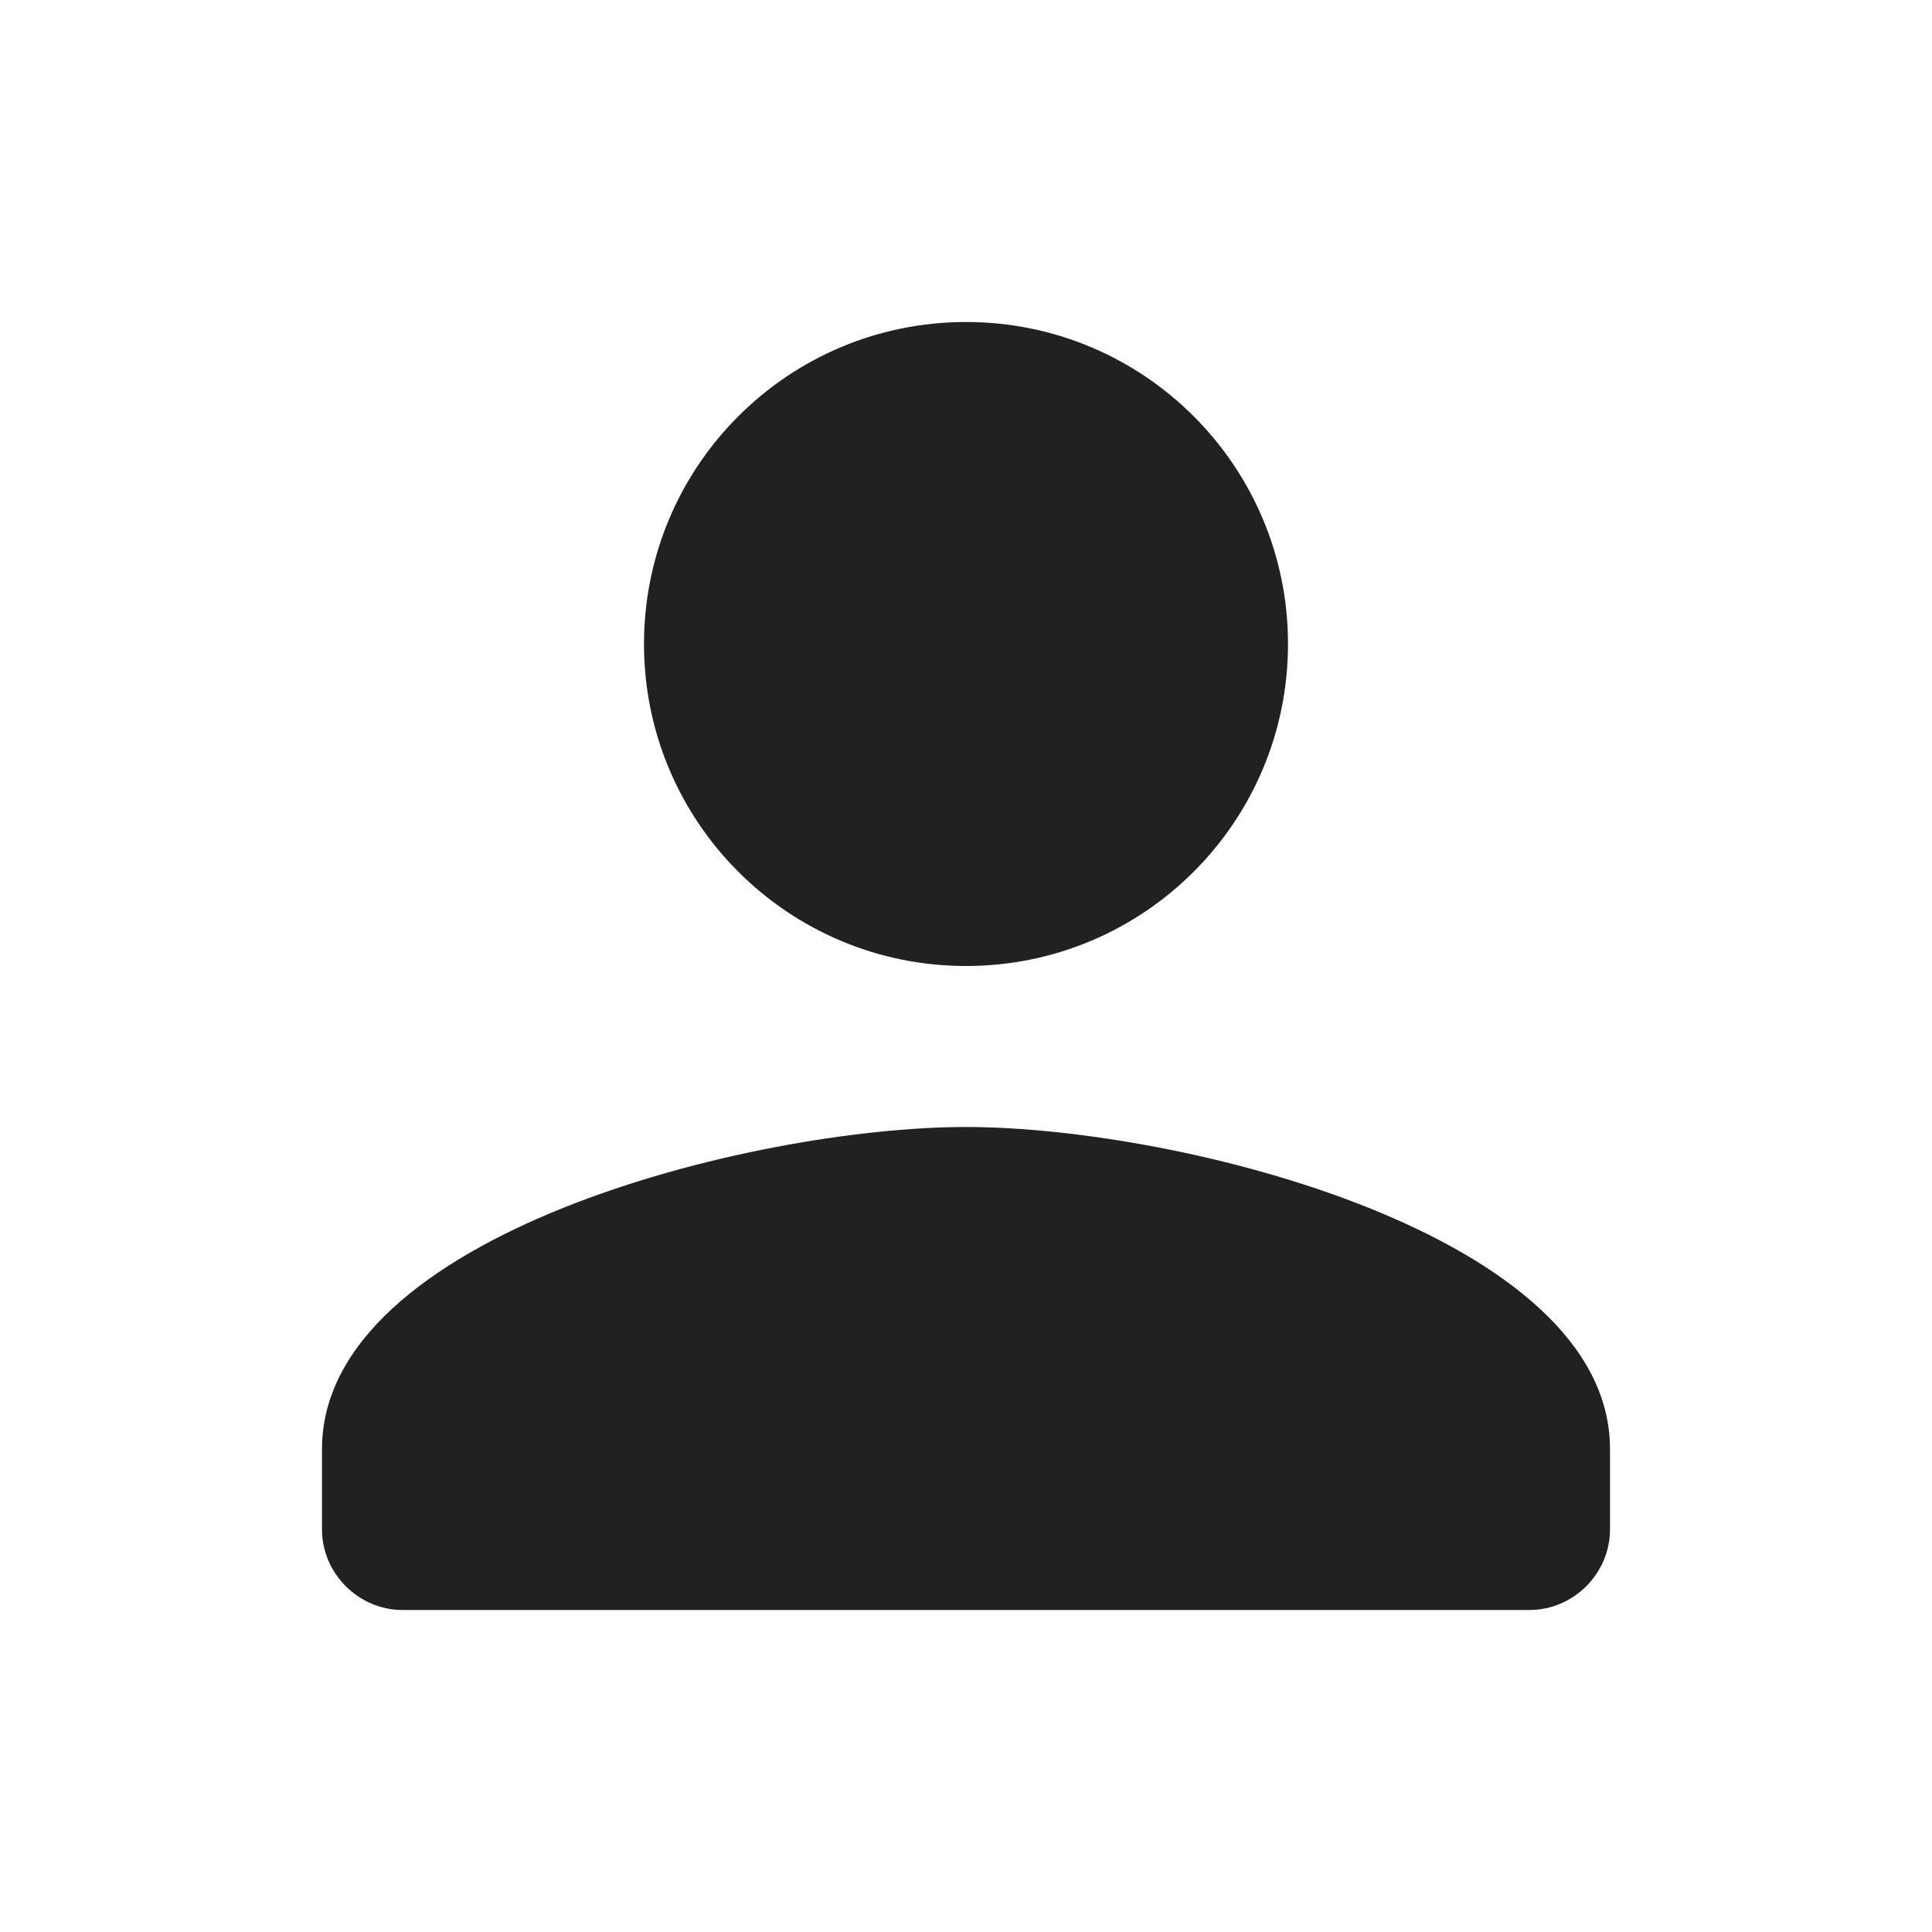 <?xml version="1.0" encoding="UTF-8"?>
<svg xmlns="http://www.w3.org/2000/svg" xmlns:xlink="http://www.w3.org/1999/xlink" width="12px" height="12px" viewBox="0 0 12 12" version="1.1">
    <g id="surface1">
        <path style=" stroke:none;fill-rule:nonzero;fill:rgb(12.941%,12.941%,12.941%);fill-opacity:1;" d="M 6 6 C 7.105 6 8 5.105 8 4 C 8 2.895 7.105 2 6 2 C 4.895 2 4 2.895 4 4 C 4 5.105 4.895 6 6 6 Z M 6 7 C 4.664 7 2 7.672 2 9 L 2 9.5 C 2 9.773 2.227 10 2.5 10 L 9.5 10 C 9.773 10 10 9.773 10 9.5 L 10 9 C 10 7.672 7.336 7 6 7 Z M 6 7 "/>
    </g>
</svg>

